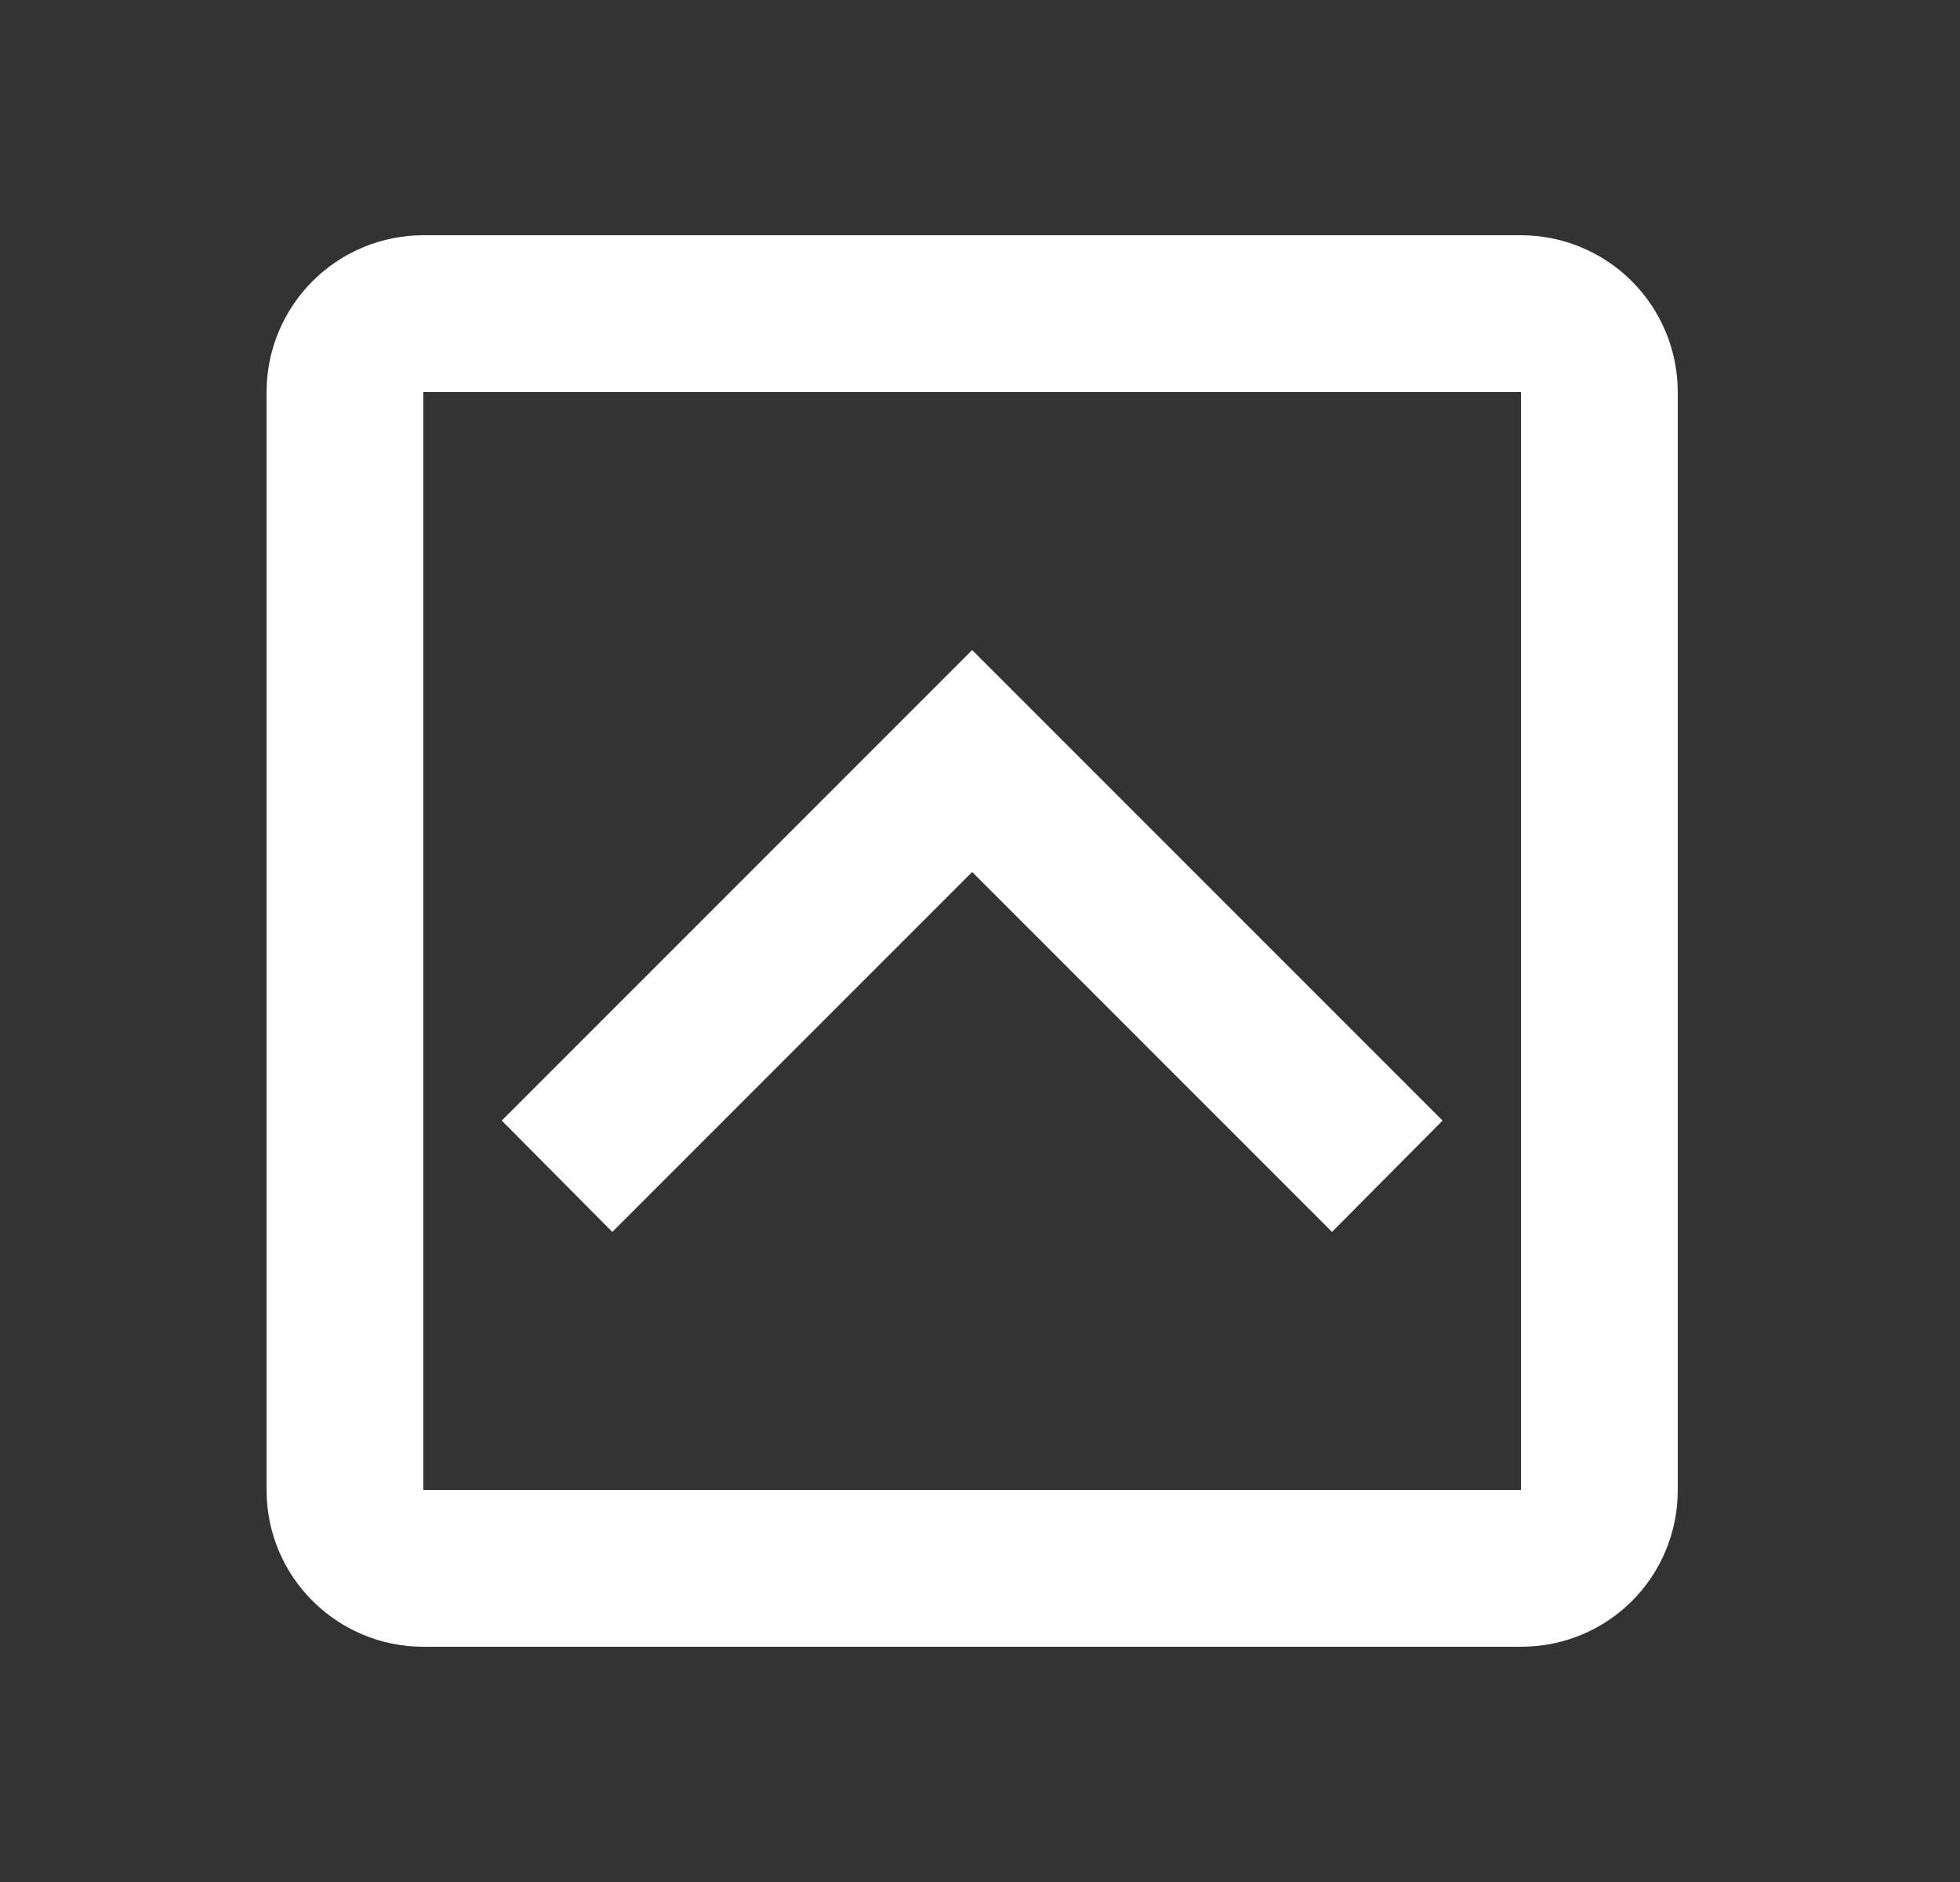 <svg width="25" height="24" viewBox="0 0 25 24" fill="none" xmlns="http://www.w3.org/2000/svg">
<rect x="0" y="0" width="25" height="24" fill="#333333" stroke="none"/>
<path d="M19.4 3H5.4C4.869 3 4.361 3.211 3.986 3.586C3.611 3.961 3.4 4.47 3.4 5V19C3.4 20.11 4.3 21 5.4 21H19.4C20.51 21 21.4 20.11 21.4 19V5C21.4 4.47 21.189 3.961 20.814 3.586C20.439 3.211 19.93 3 19.4 3ZM19.4 19H5.4V5H19.4V19ZM16.99 15.71L12.4 11.12L7.81 15.71L6.4 14.29L12.4 8.29L18.4 14.29L16.99 15.71Z" fill="white"/>
</svg>
